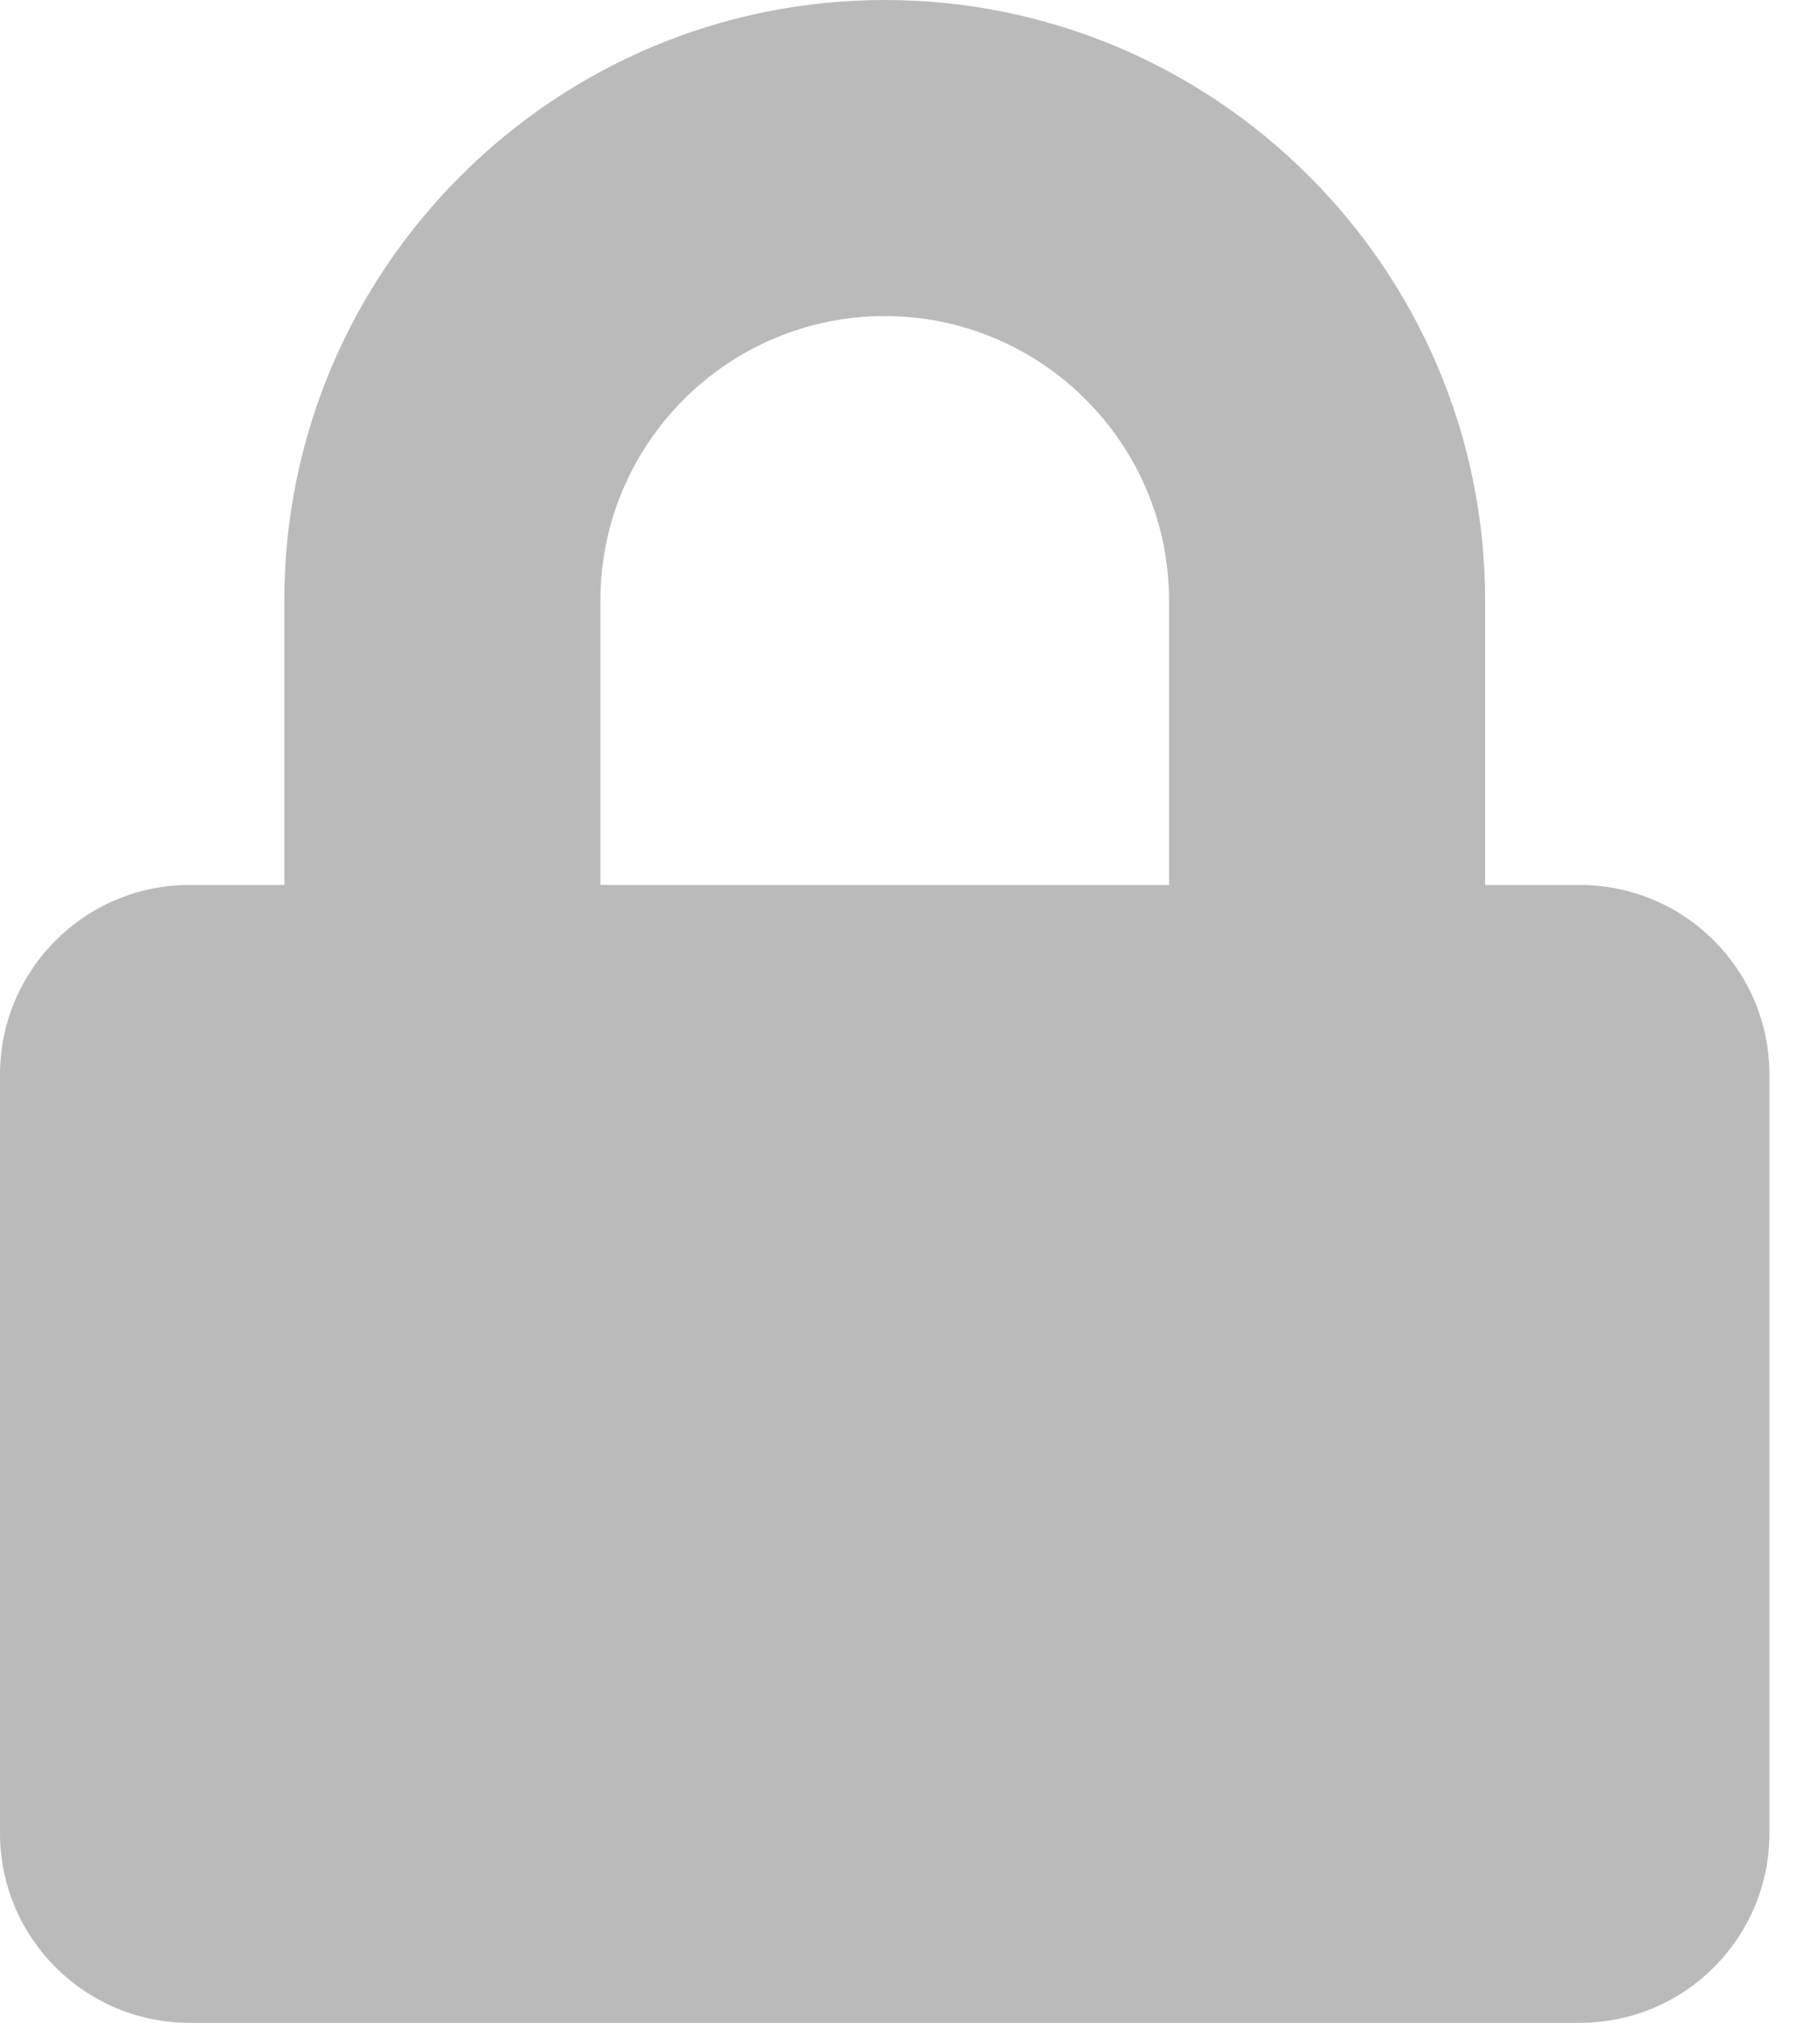 <svg width="18" height="20" viewBox="0 0 18 20" fill="none" xmlns="http://www.w3.org/2000/svg">
<path d="M15.625 8.75H14.688V5.938C14.688 2.664 12.023 0 8.75 0C5.477 0 2.812 2.664 2.812 5.938V8.75H1.875C0.84 8.75 0 9.59 0 10.625V18.125C0 19.16 0.84 20 1.875 20H15.625C16.66 20 17.5 19.16 17.5 18.125V10.625C17.5 9.59 16.66 8.75 15.625 8.75ZM11.562 8.75H5.938V5.938C5.938 4.387 7.199 3.125 8.75 3.125C10.301 3.125 11.562 4.387 11.562 5.938V8.75Z" fill="#BABABA"/>
</svg>
